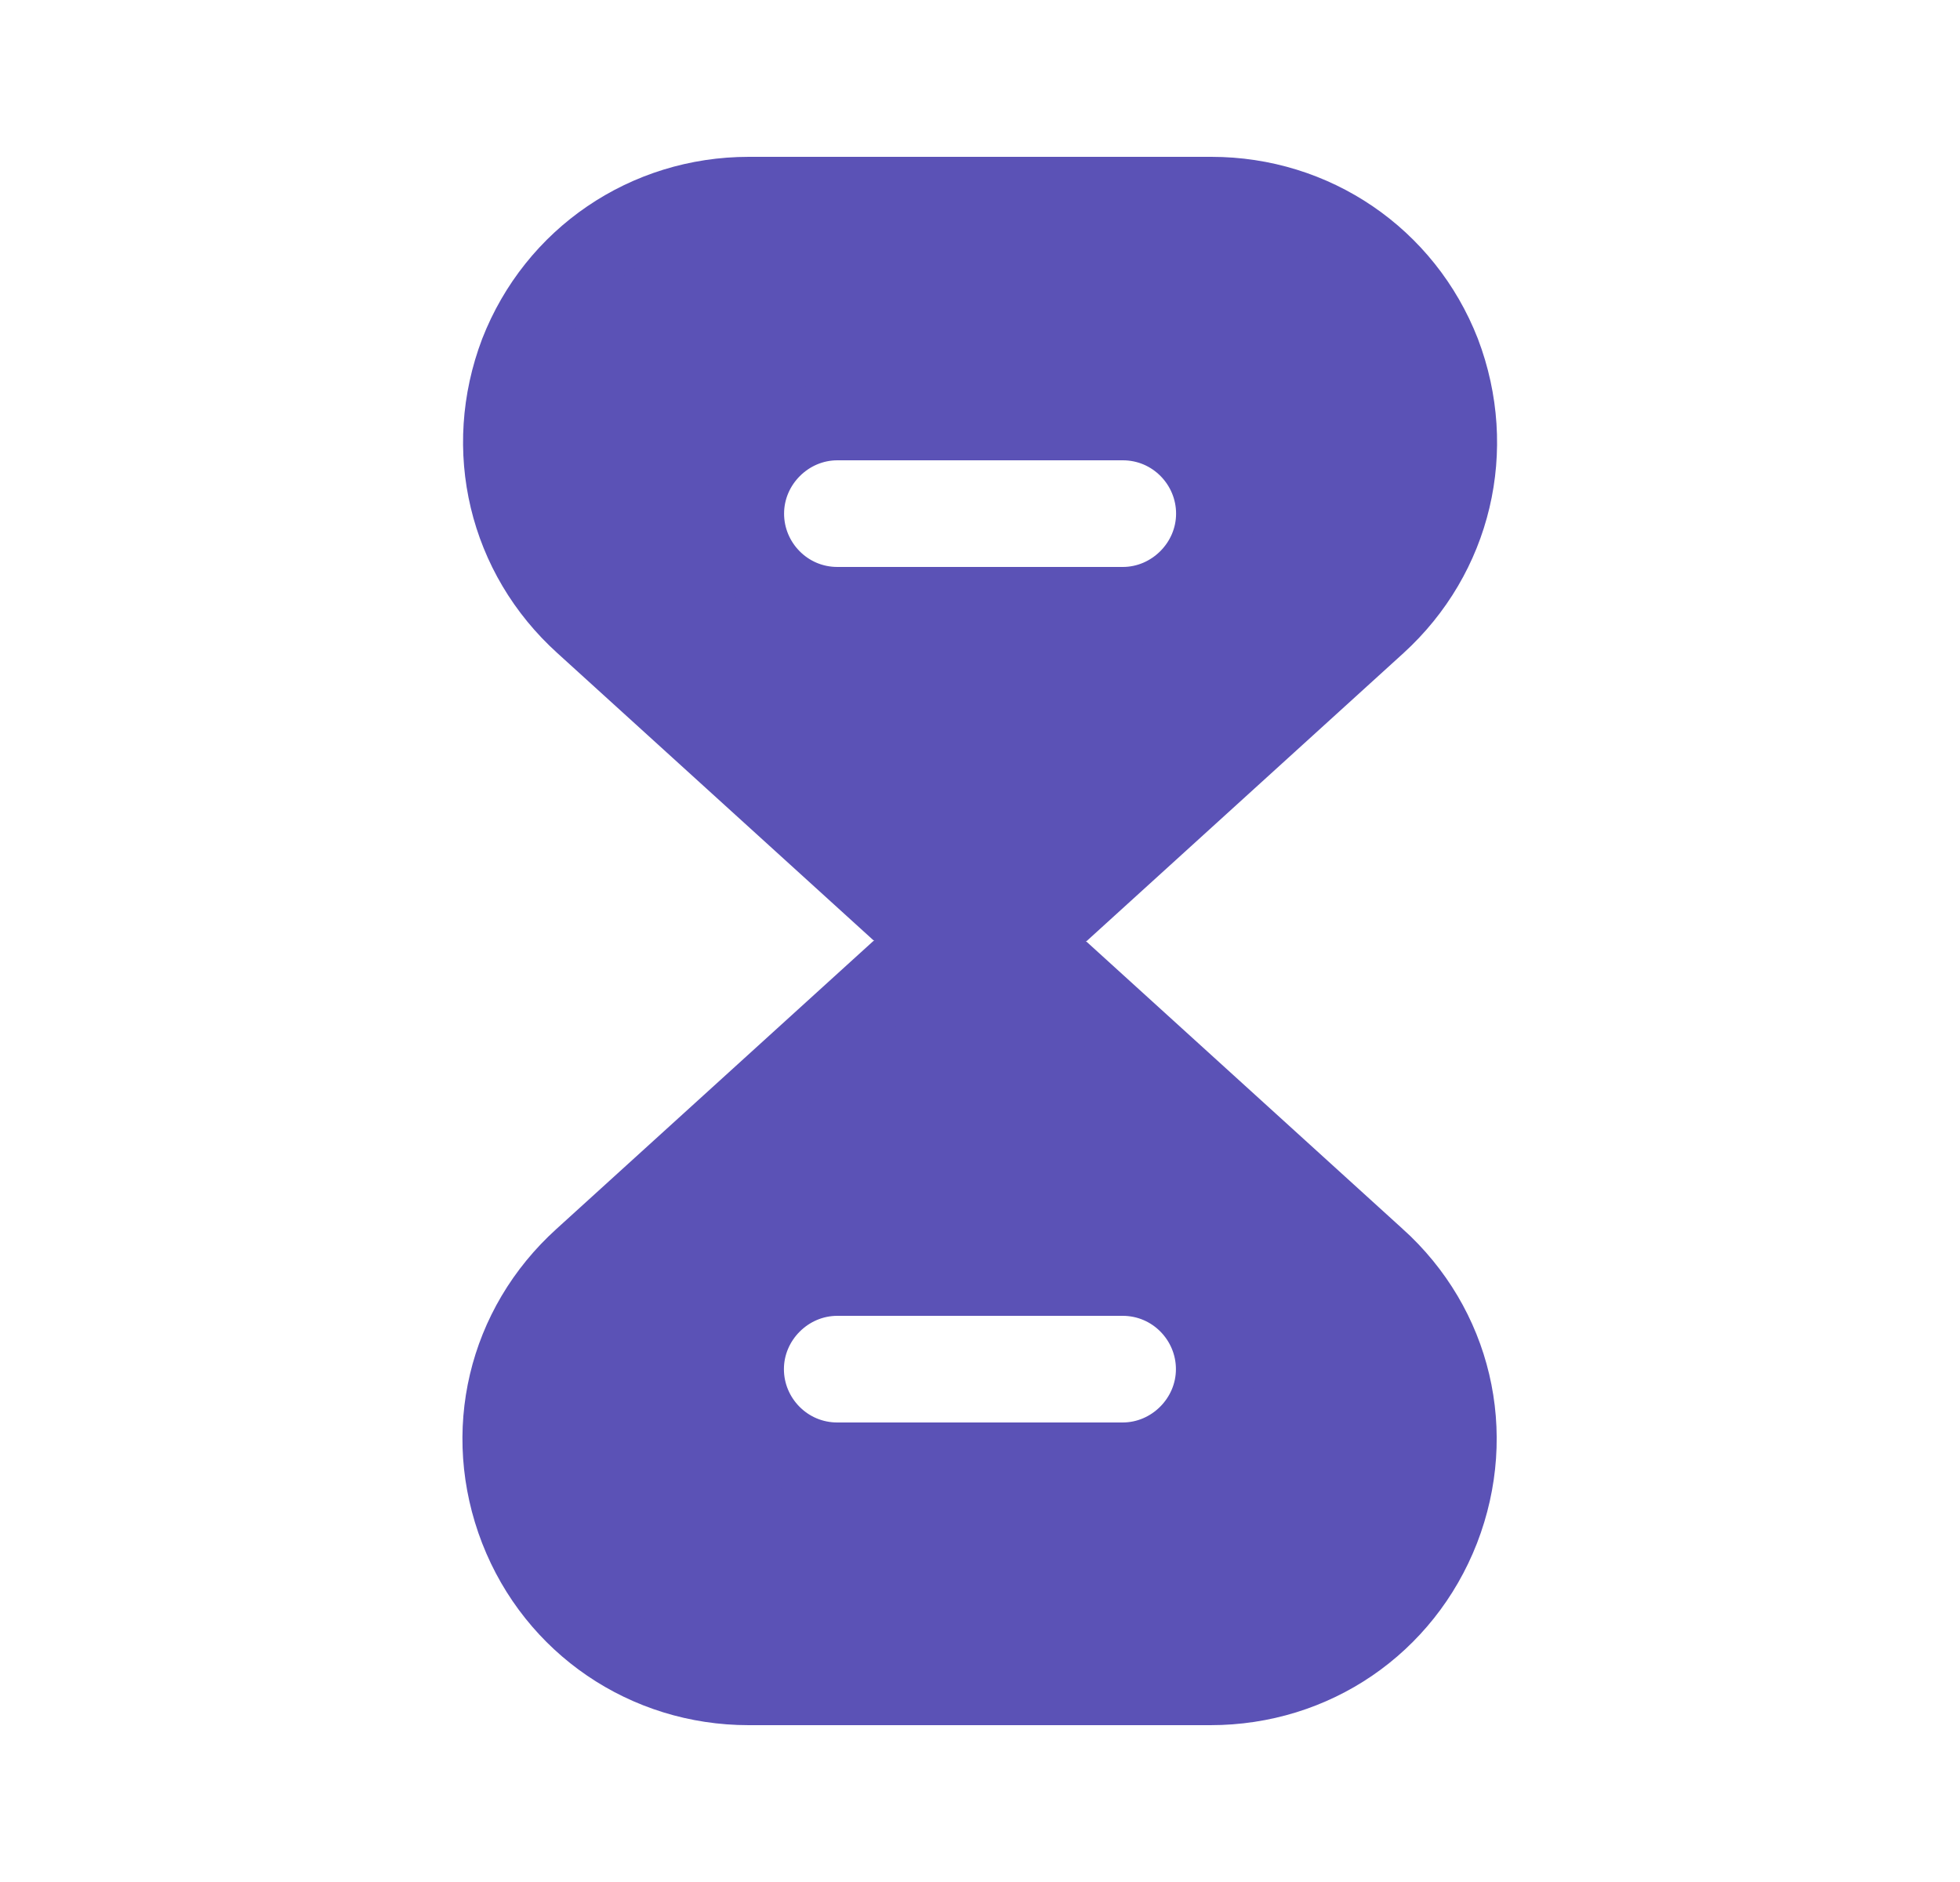 <svg width="25" height="24" viewBox="0 0 25 24" fill="none" xmlns="http://www.w3.org/2000/svg">
<path d="M17.553 16.04L17.555 16.041C18.53 16.921 18.849 18.271 18.373 19.499C17.898 20.716 16.753 21.5 15.44 21.5H9.549C8.245 21.5 7.09 20.716 6.616 19.499C6.14 18.271 6.459 16.922 7.435 16.041L7.436 16.04L11.333 12.5H13.656L17.553 16.04ZM10.68 18.64H14.319C14.966 18.64 15.499 18.106 15.499 17.46C15.499 16.819 14.98 16.28 14.319 16.28H10.68C10.033 16.28 9.499 16.814 9.499 17.46C9.499 18.101 10.019 18.64 10.68 18.64Z" fill="#5B52B6" stroke="#5B52B6"/>
<path d="M7.447 7.96L7.446 7.959C6.471 7.079 6.151 5.728 6.617 4.5C7.092 3.284 8.246 2.5 9.551 2.5H15.451C16.755 2.5 17.909 3.284 18.384 4.5C18.851 5.729 18.53 7.08 17.564 7.96L13.668 11.5H11.344L7.447 7.96ZM10.681 7.73H14.321C14.967 7.73 15.501 7.196 15.501 6.55C15.501 5.909 14.982 5.37 14.321 5.37H10.681C10.034 5.37 9.501 5.904 9.501 6.55C9.501 7.191 10.02 7.73 10.681 7.73Z" fill="#5B52B6" stroke="#5B52B6"/>
</svg>
